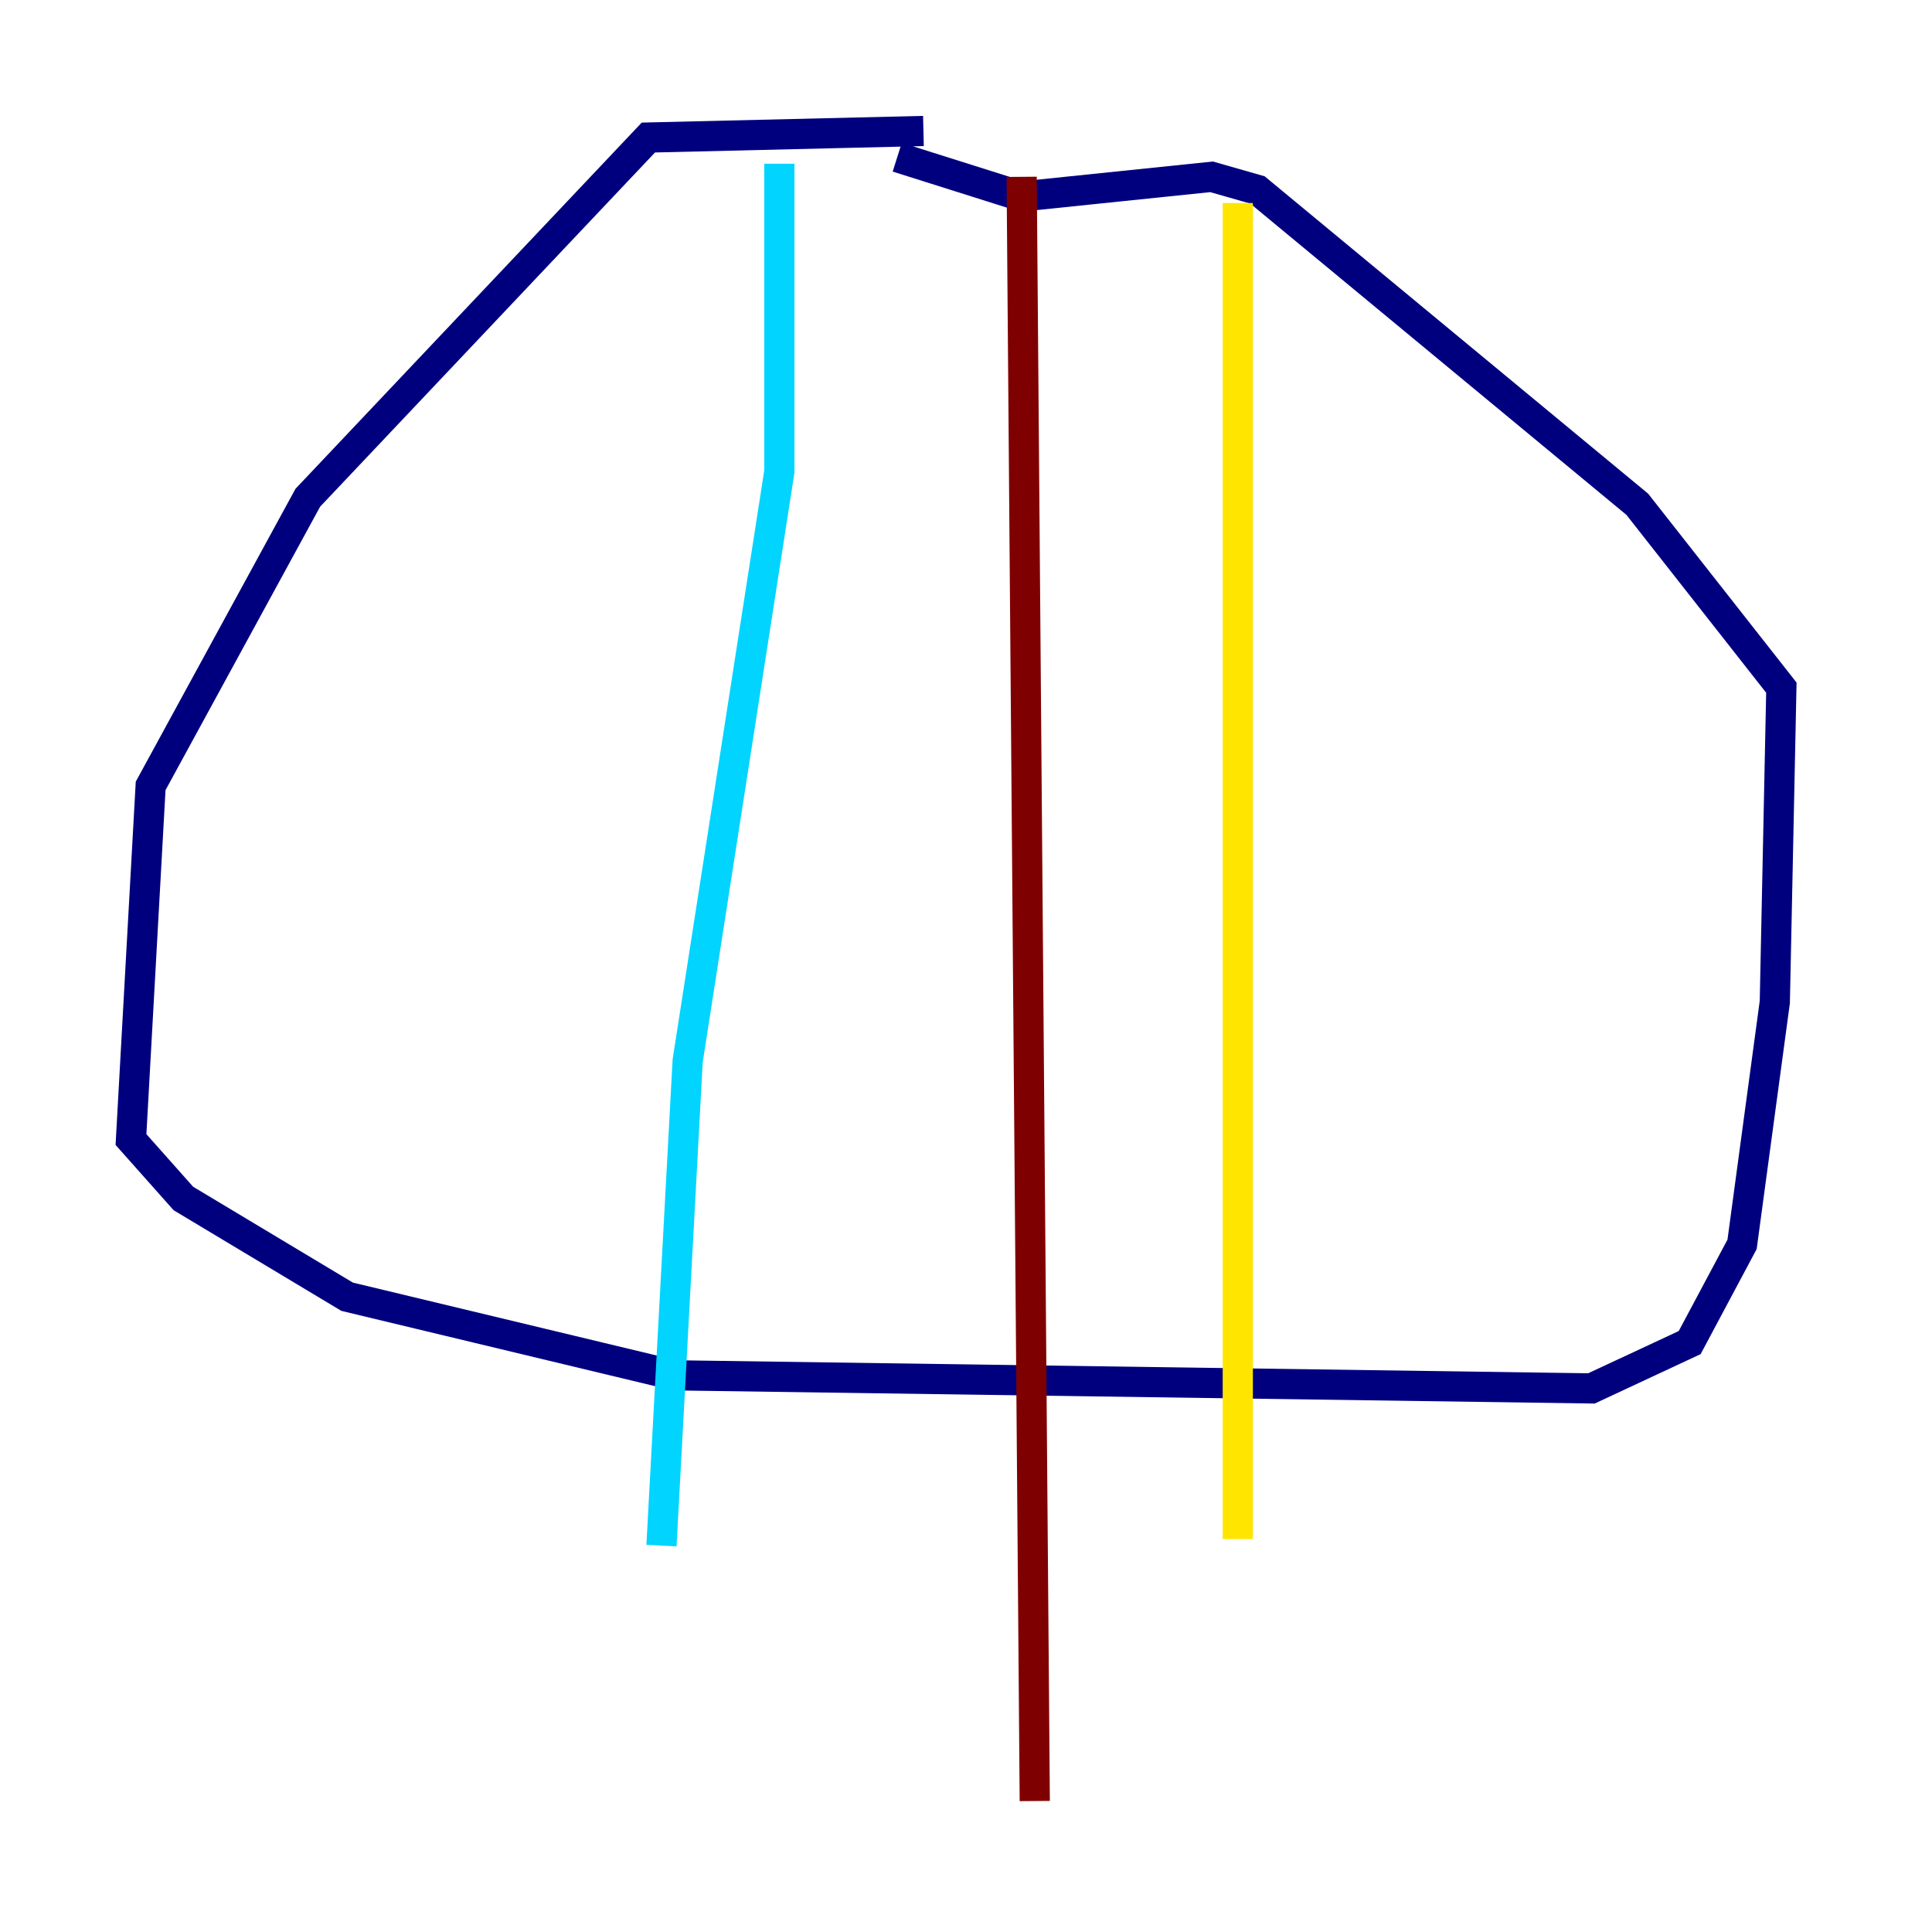 <?xml version="1.0" encoding="utf-8" ?>
<svg baseProfile="tiny" height="128" version="1.2" viewBox="0,0,128,128" width="128" xmlns="http://www.w3.org/2000/svg" xmlns:ev="http://www.w3.org/2001/xml-events" xmlns:xlink="http://www.w3.org/1999/xlink"><defs /><polyline fill="none" points="61.18,8.678 42.956,9.112 20.393,32.976 9.98,52.068 8.678,75.498 12.149,79.403 22.997,85.912 44.691,91.119 105.437,91.986 111.946,88.949 115.417,82.441 117.586,66.386 118.02,45.559 108.475,33.41 83.308,12.583 80.271,11.715 67.688,13.017 59.444,10.414" stroke="#00007f" stroke-width="2" /><polyline fill="none" points="51.634,10.848 51.634,31.241 45.559,70.291 43.824,102.4" stroke="#00d4ff" stroke-width="2" /><polyline fill="none" points="82.007,13.451 82.007,101.966" stroke="#ffe500" stroke-width="2" /><polyline fill="none" points="67.688,11.715 68.556,119.322" stroke="#7f0000" stroke-width="2" /></svg>